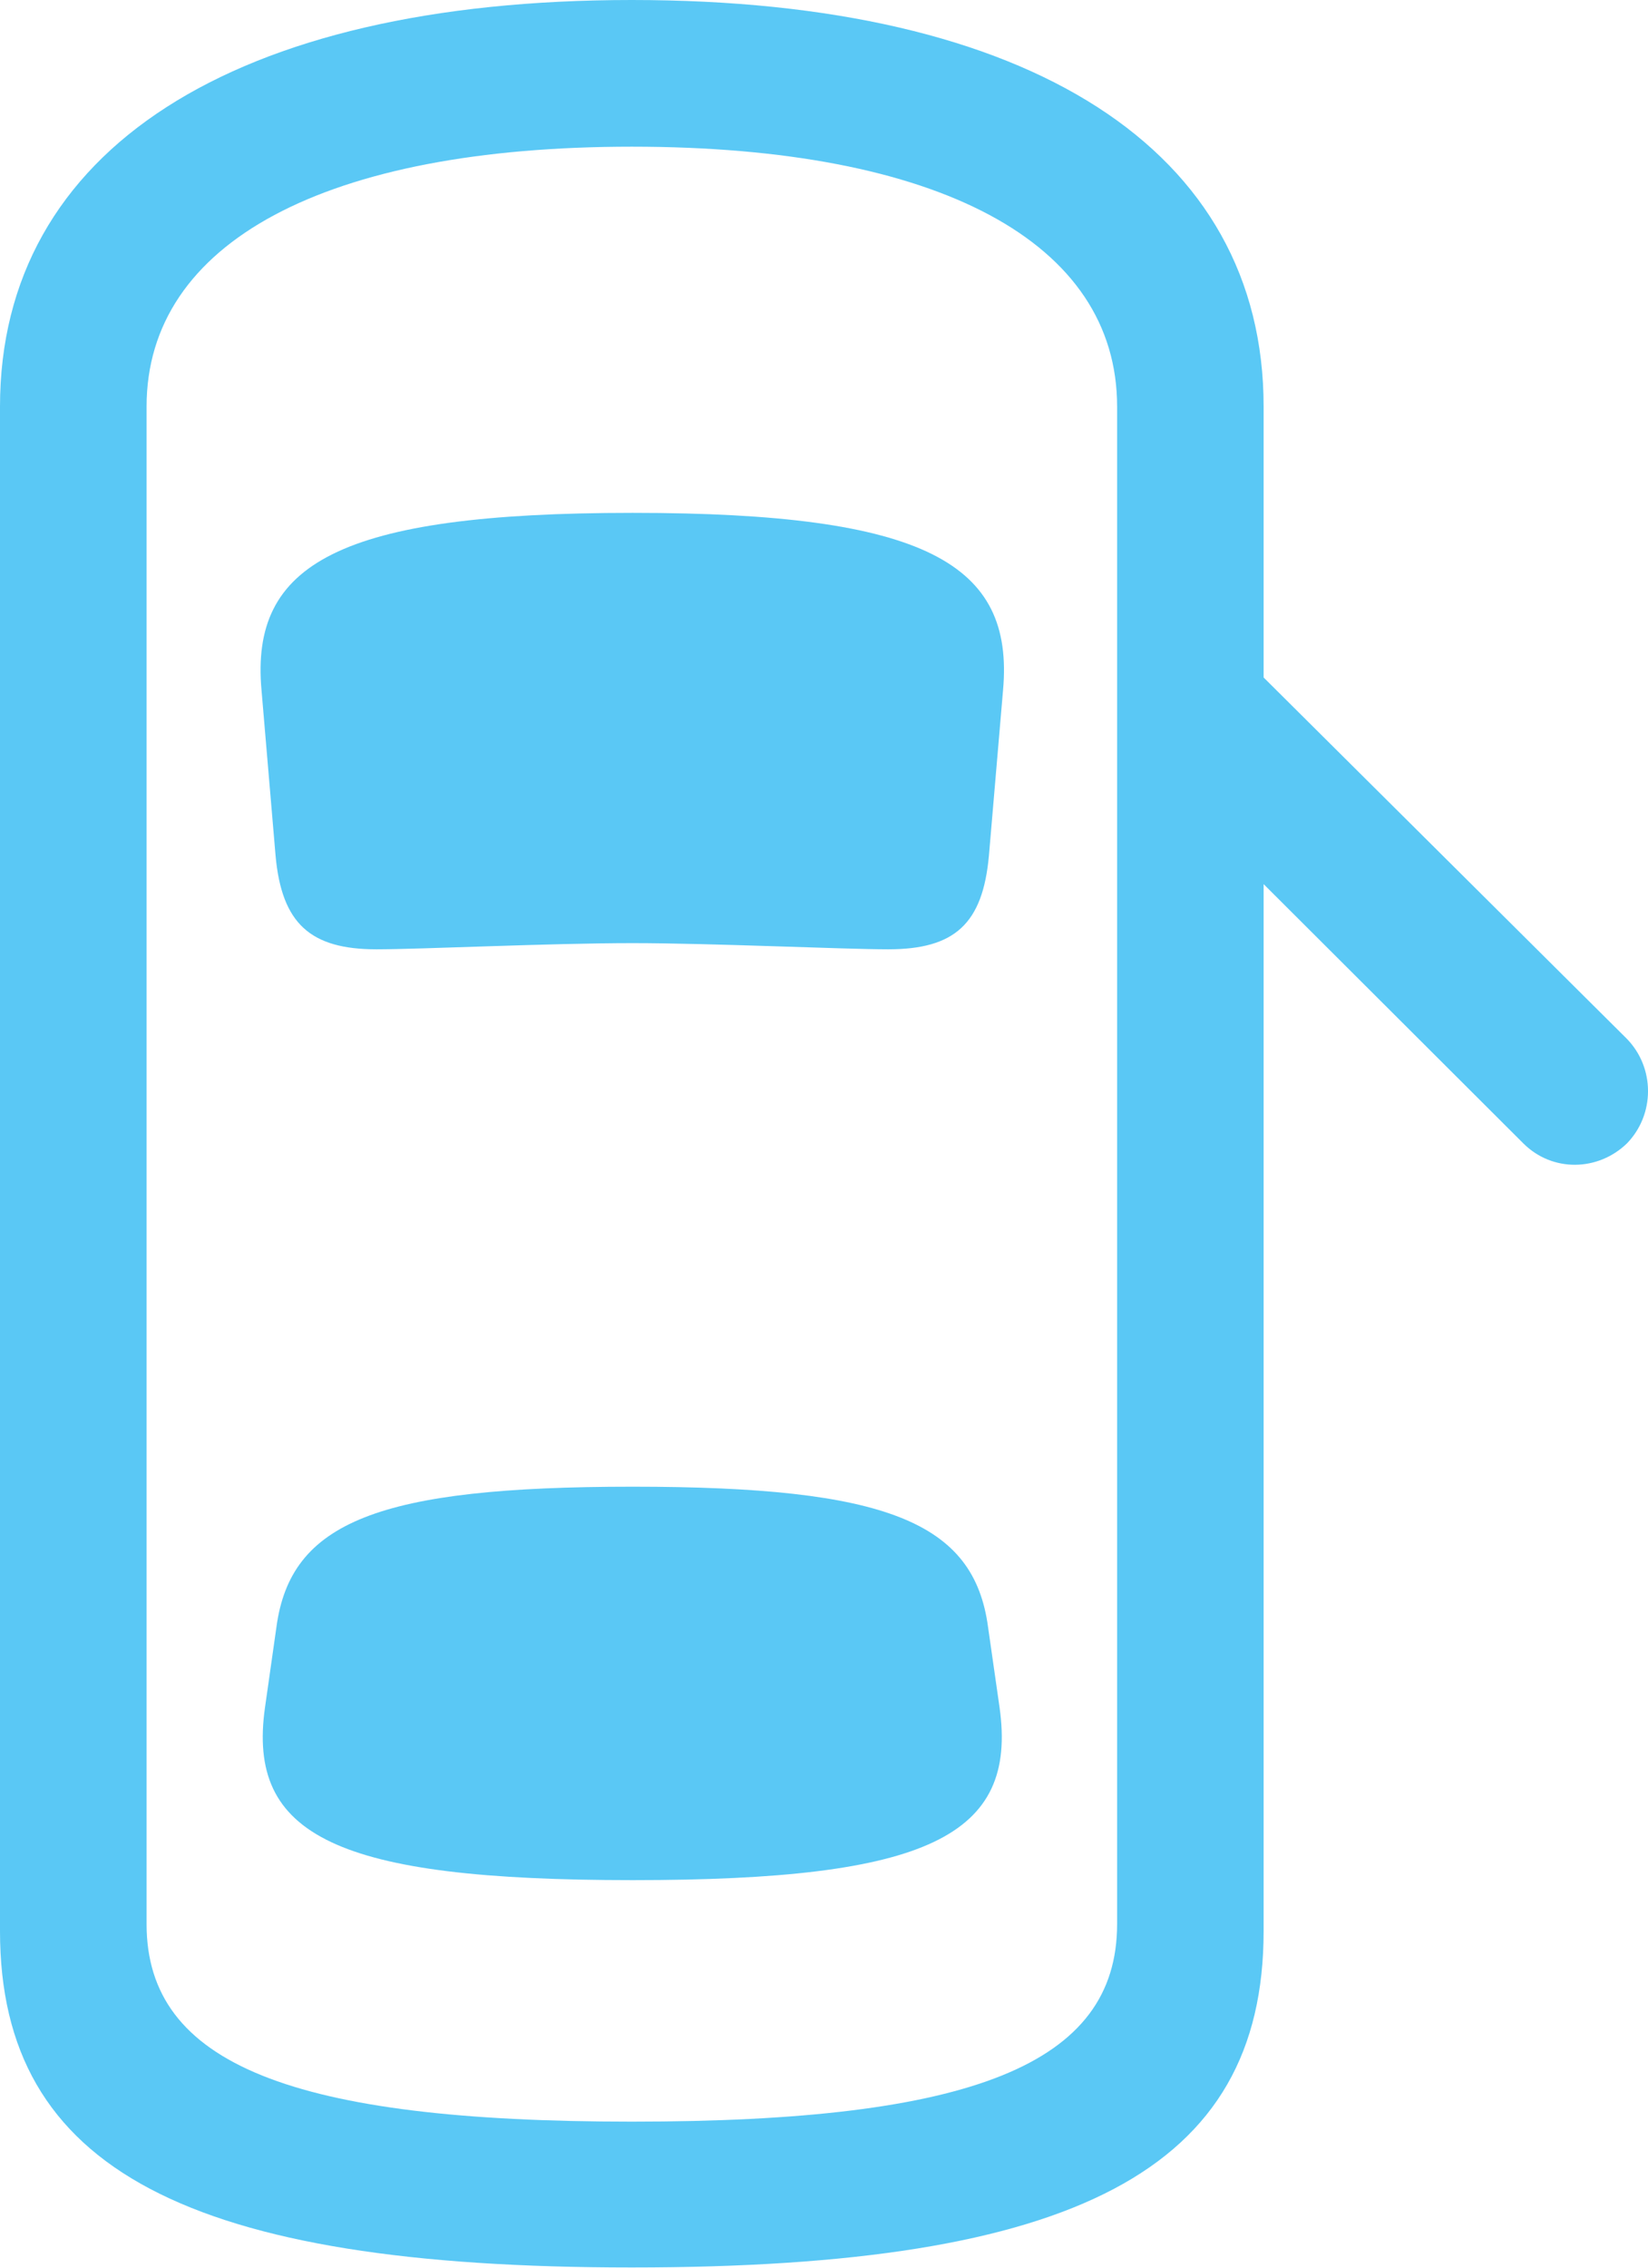 <?xml version="1.0" encoding="UTF-8"?>
<!--Generator: Apple Native CoreSVG 175.5-->
<!DOCTYPE svg
PUBLIC "-//W3C//DTD SVG 1.1//EN"
       "http://www.w3.org/Graphics/SVG/1.1/DTD/svg11.dtd">
<svg version="1.1" xmlns="http://www.w3.org/2000/svg" xmlns:xlink="http://www.w3.org/1999/xlink" width="22.925" height="31.531">
 <g>
  <rect height="31.531" opacity="0" width="22.925" x="0" y="0"/>
  <path d="M16.663 8.508L16.663 11.377L21.191 15.894C21.594 16.296 22.229 16.284 22.632 15.894C23.023 15.491 23.023 14.844 22.632 14.441ZM8.789 31.519C14.954 31.519 17.578 30.164 17.578 26.843L17.578 5.652C17.578 2.087 14.343 0 8.789 0C3.247 0 0 2.087 0 5.652L0 26.843C0 30.164 2.637 31.519 8.789 31.519ZM8.789 29.492C4.077 29.492 2.039 28.699 2.039 26.746L2.039 5.652C2.039 3.369 4.529 2.039 8.789 2.039C13.062 2.039 15.54 3.369 15.54 5.652L15.54 26.746C15.54 28.699 13.513 29.492 8.789 29.492ZM8.801 13.11C9.888 13.11 11.743 13.196 12.354 13.196C13.281 13.196 13.672 12.842 13.757 11.89L13.953 9.595C14.111 7.837 12.878 7.129 8.801 7.129C4.712 7.129 3.479 7.837 3.638 9.595L3.833 11.89C3.918 12.842 4.321 13.196 5.237 13.196C5.859 13.196 7.642 13.11 8.801 13.11ZM8.801 26.135C12.903 26.135 14.16 25.525 13.904 23.73L13.745 22.62C13.55 21.155 12.329 20.666 8.801 20.666C5.261 20.666 4.041 21.155 3.845 22.62L3.687 23.73C3.43 25.525 4.688 26.135 8.801 26.135Z" fill="#5ac8f5"/>
 </g>
</svg>
